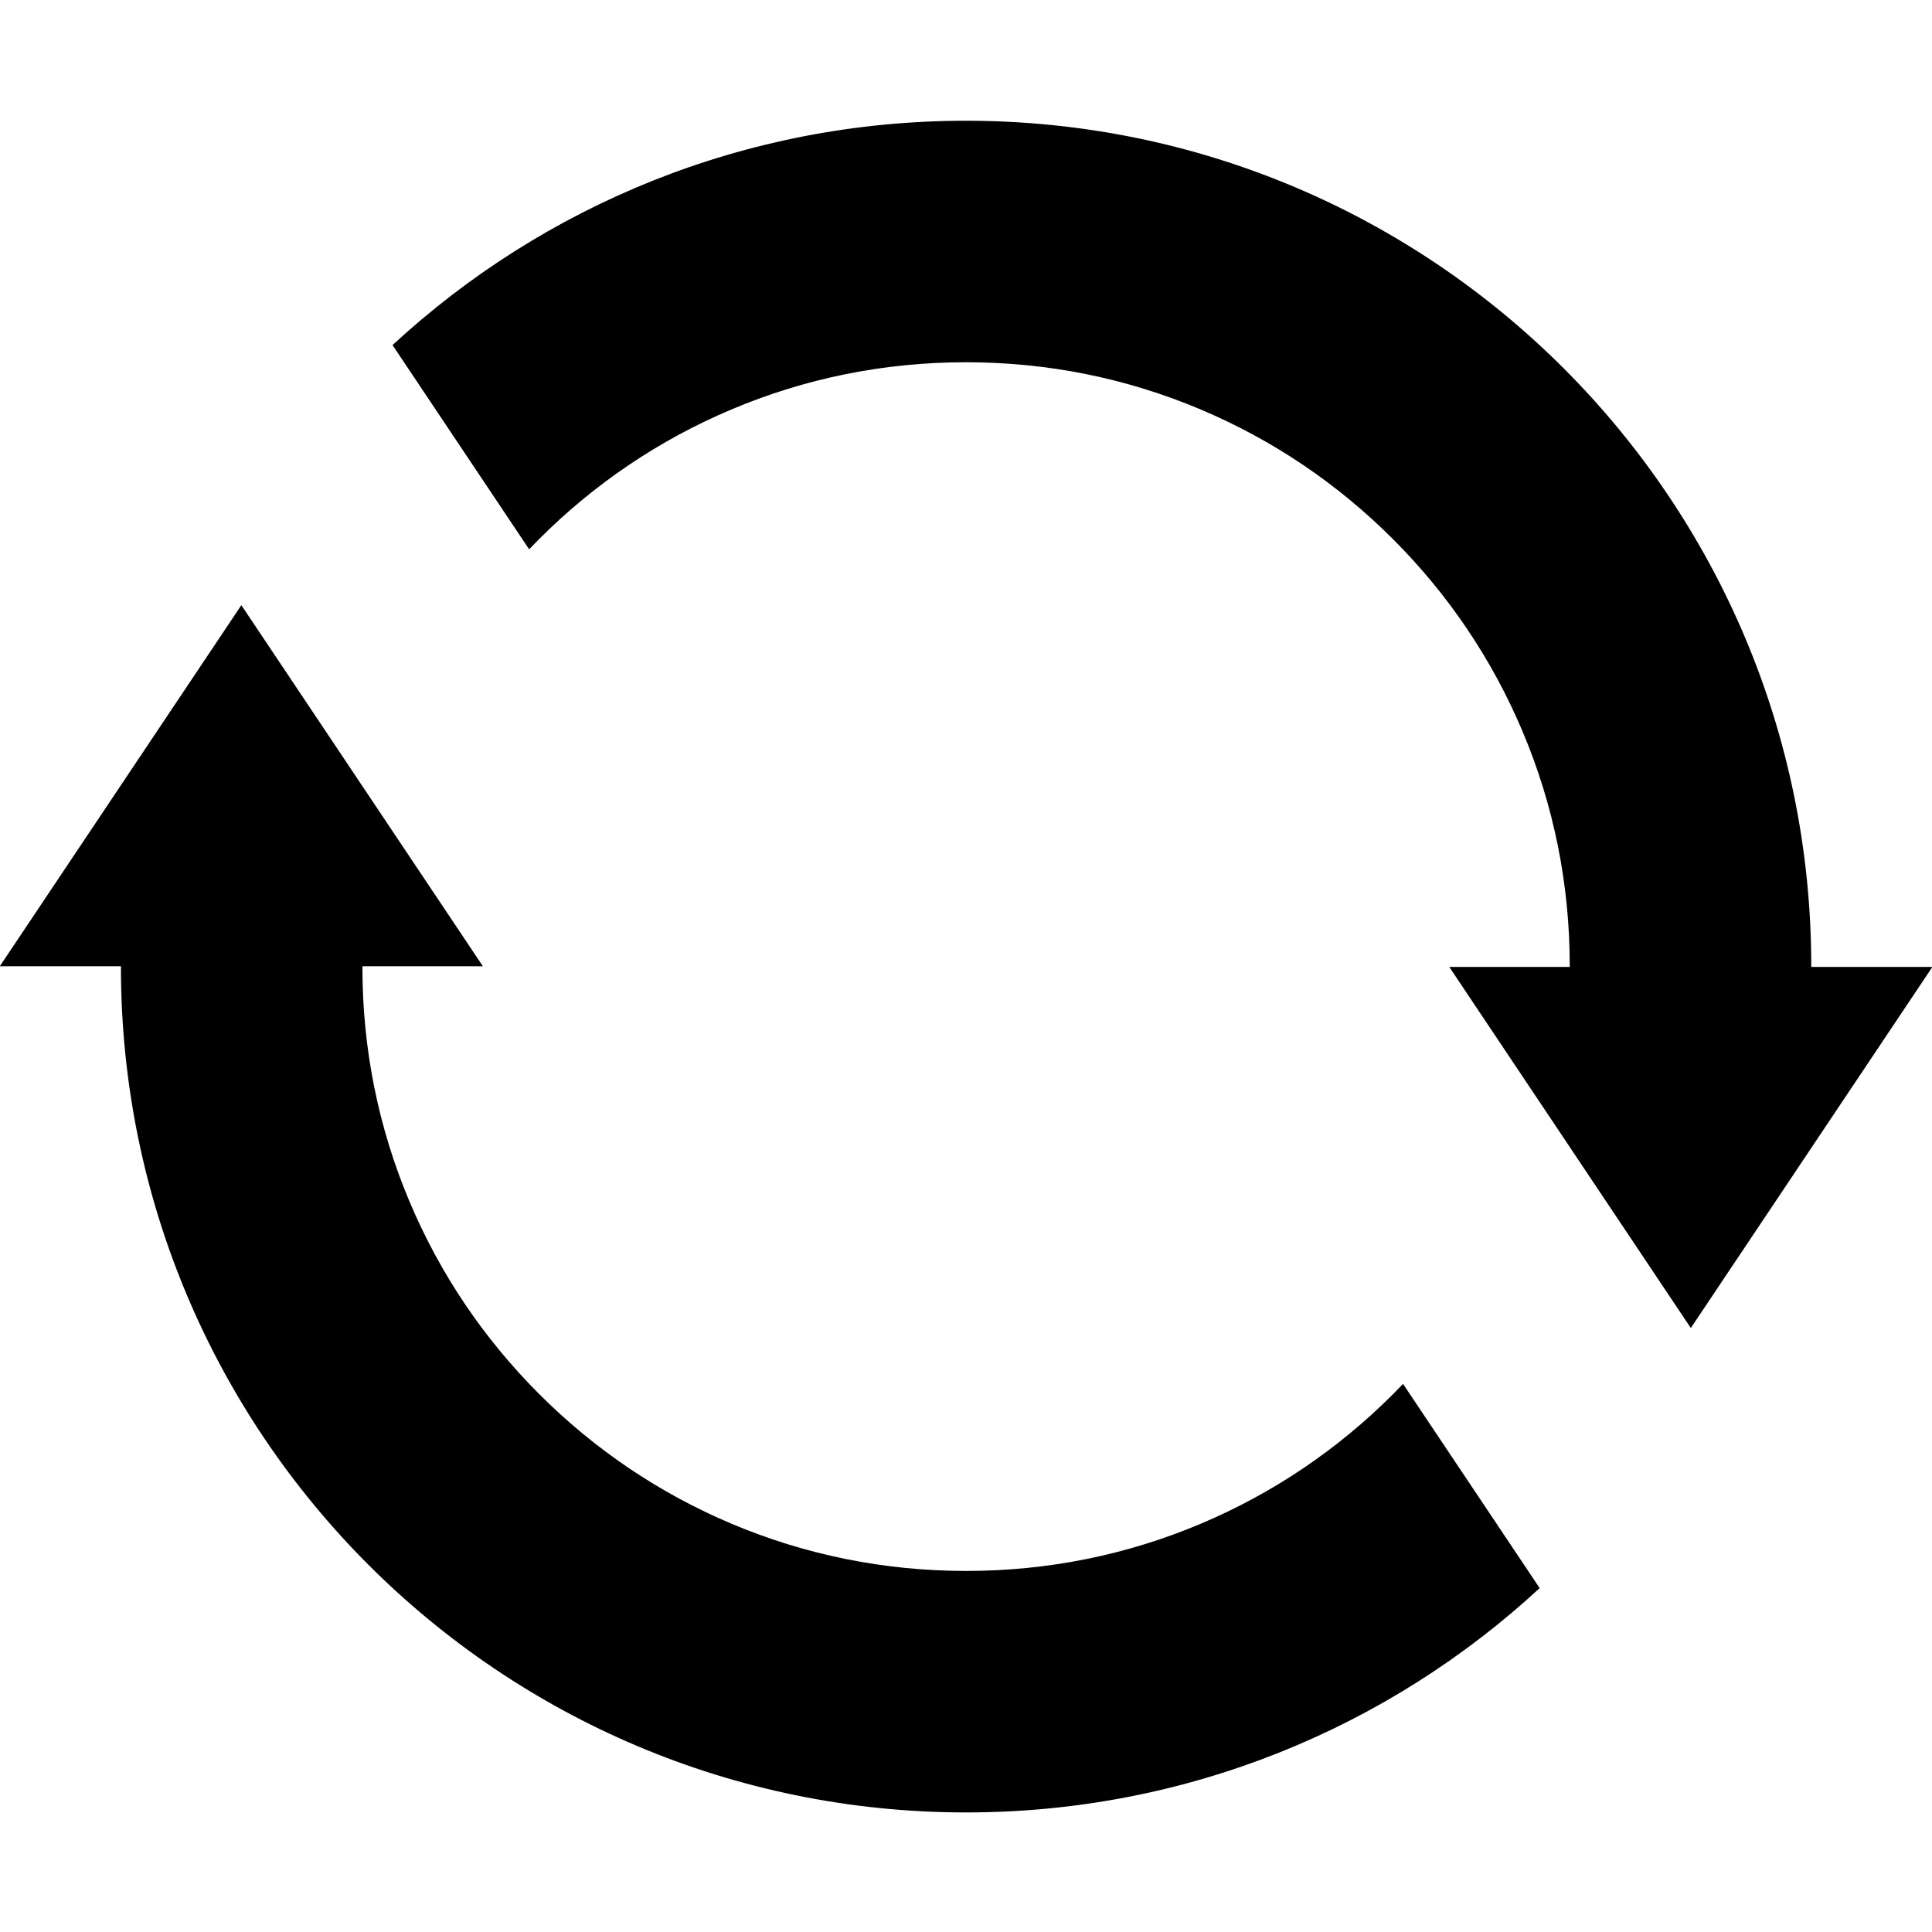 <?xml version="1.0" encoding="utf-8"?>
<!-- Generator: Adobe Illustrator 24.2.0, SVG Export Plug-In . SVG Version: 6.00 Build 0)  -->
<svg version="1.1" xmlns="http://www.w3.org/2000/svg" xmlns:xlink="http://www.w3.org/1999/xlink" x="0px" y="0px"
	 viewBox="0 0 1024 1024" style="enable-background:new 0 0 1024 1024;" xml:space="preserve">
<g id="_x31_">
</g>
<g id="图层_2">
	<g>
		<path d="M960,512.5c0-0.17,0-0.33,0-0.5c0-247.42-200.58-448-448-448c-117.32,0-224.09,45.1-303.95,118.9l72.41,108.24
			c1.74-1.82,3.49-3.63,5.27-5.41c29.43-29.43,63.67-52.52,101.76-68.63C426.85,200.44,468.74,192,512,192s85.15,8.44,124.52,25.09
			c38.09,16.11,72.33,39.2,101.76,68.63s52.52,63.66,68.63,101.76C823.56,426.85,832,468.74,832,512c0,0.17-0.01,0.33-0.01,0.5
			h-63.84l128.02,191.38L1024.2,512.5H960z"/>
		<path d="M738.37,738.91c-29.43,29.43-63.67,52.52-101.76,68.63c-39.37,16.65-81.26,25.09-124.52,25.09s-85.15-8.44-124.52-25.09
			c-38.09-16.11-72.33-39.2-101.76-68.63s-52.52-63.66-68.63-101.76c-16.65-39.37-25.09-81.26-25.09-124.52
			c0-0.17,0.01-0.33,0.01-0.5h63.84L127.92,320.75L-0.1,512.13h64.2c0,0.17,0,0.33,0,0.5c0,247.42,200.58,448,448,448
			c117.32,0,224.09-45.1,303.95-118.9l-72.41-108.24C741.91,735.31,740.16,737.12,738.37,738.91z"/>
	</g>
</g>
</svg>
